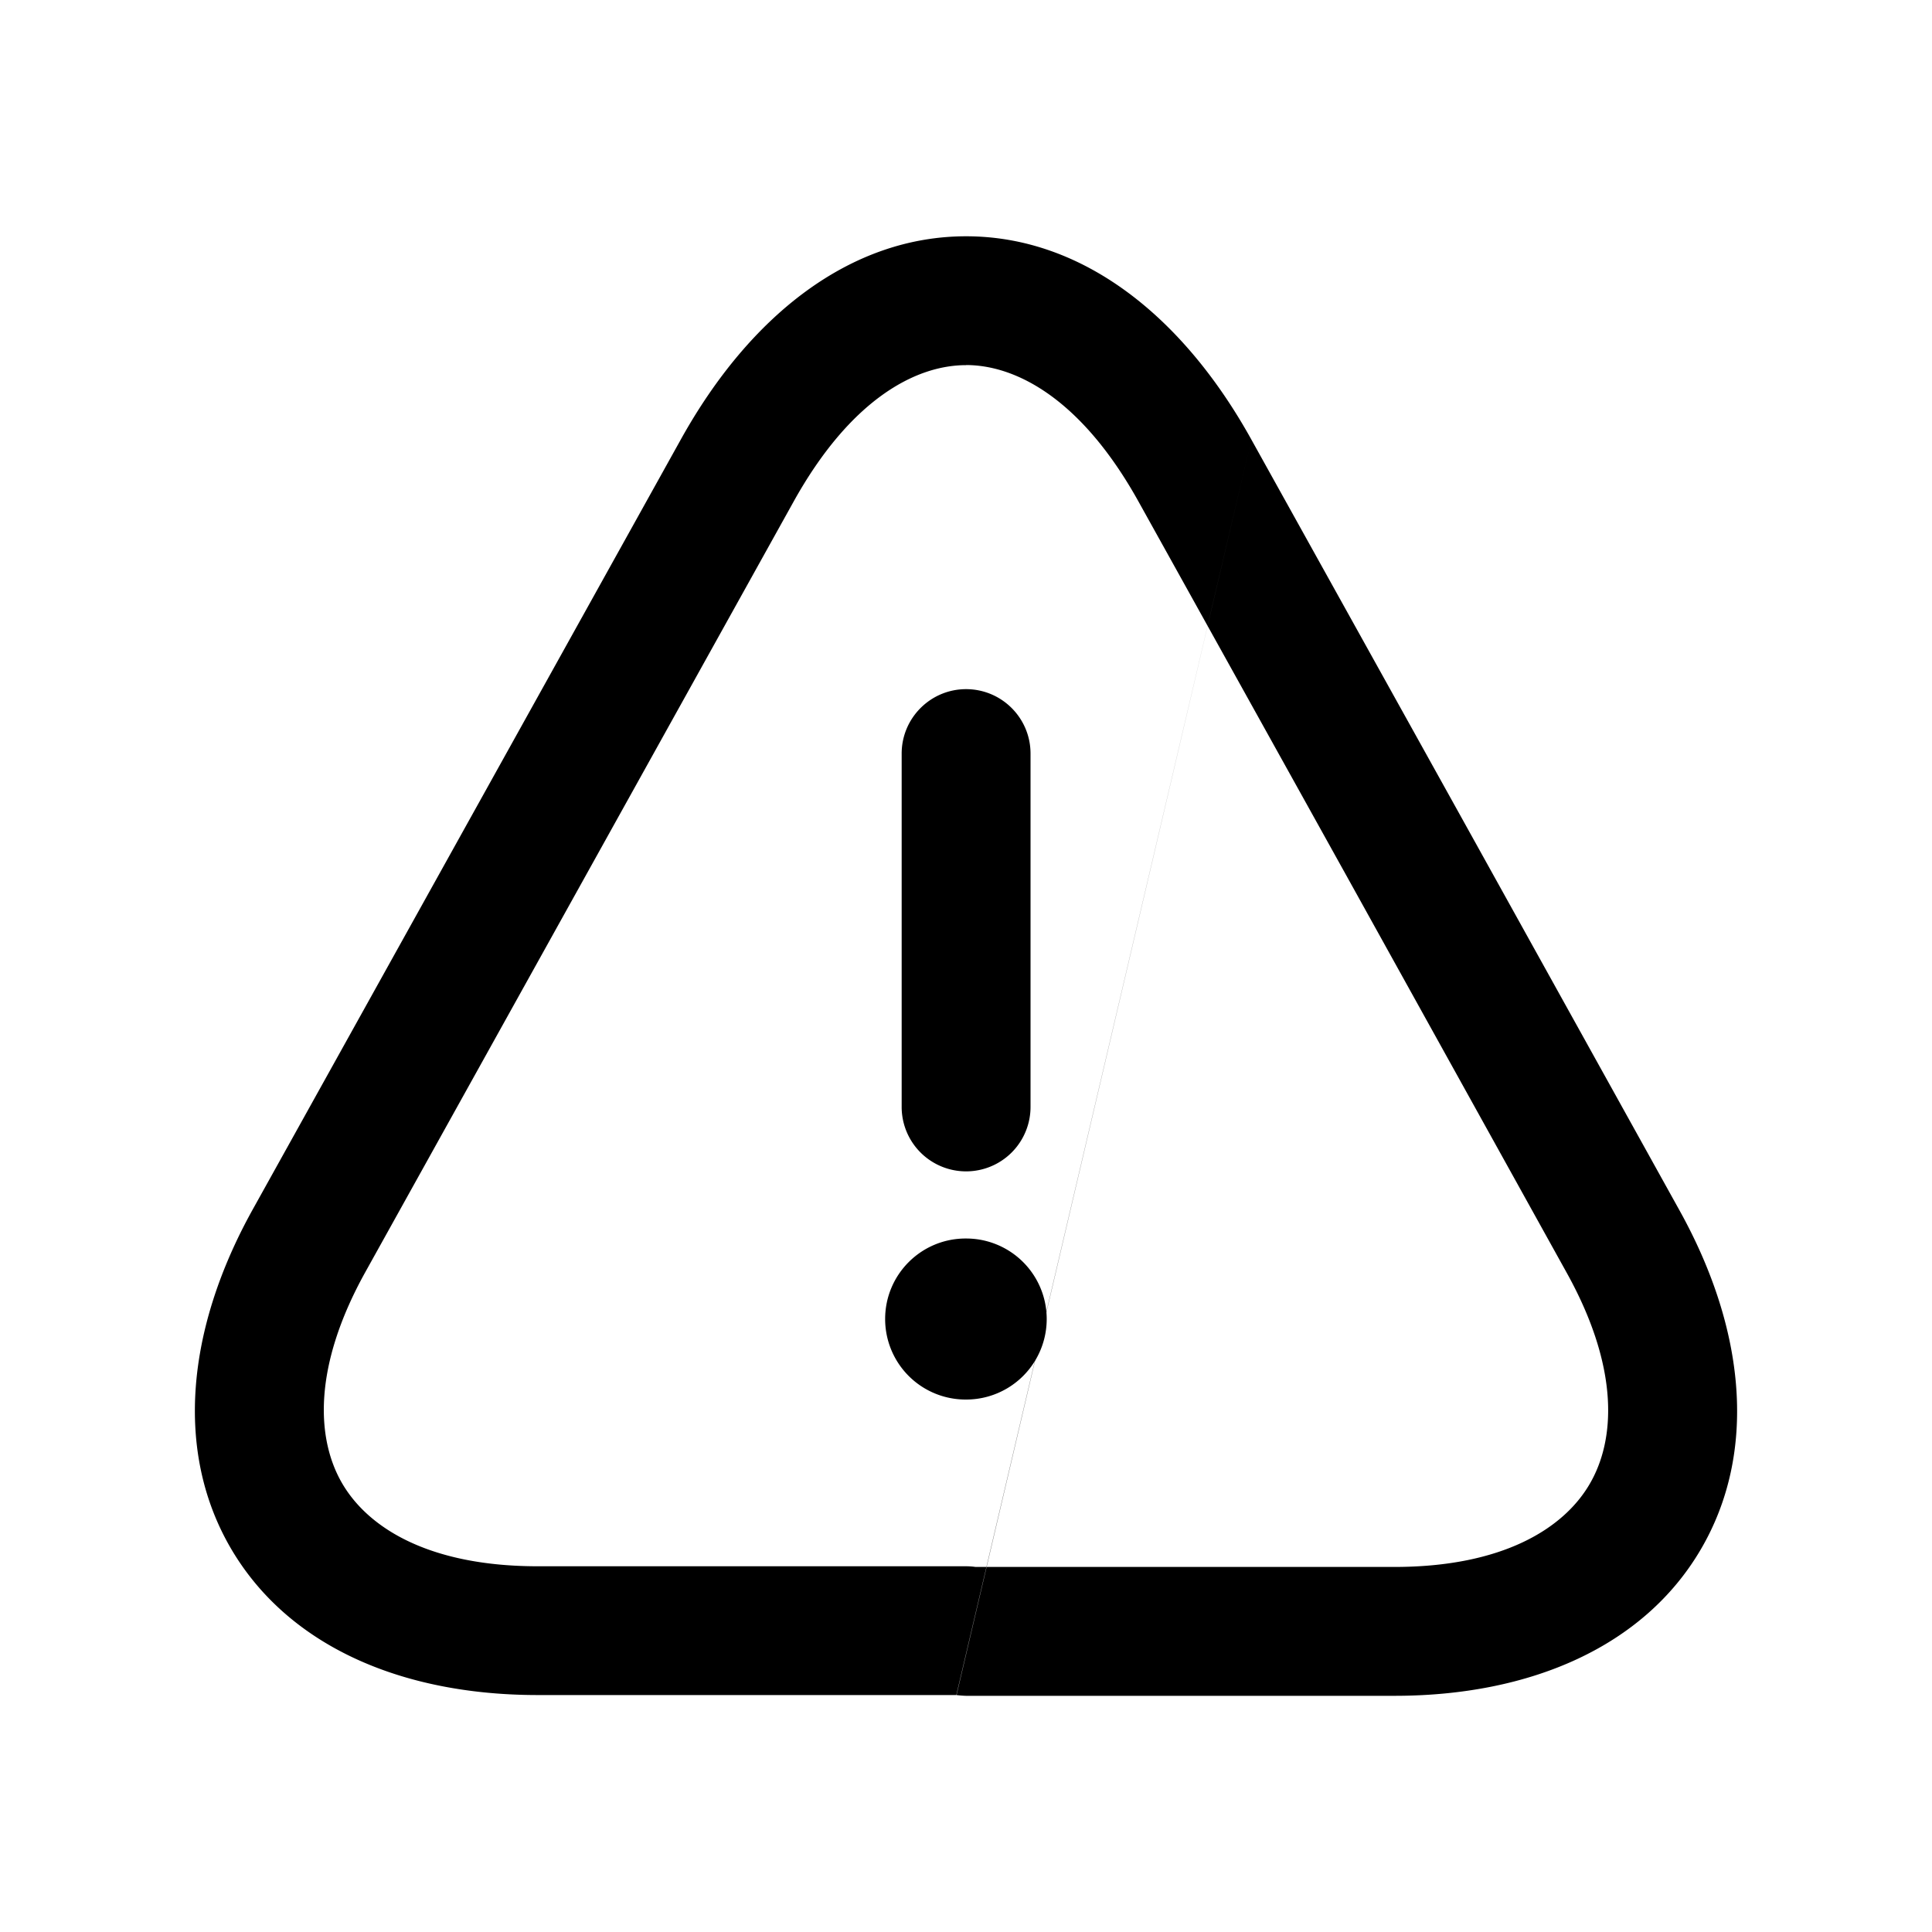 <svg xmlns="http://www.w3.org/2000/svg" fill="none" viewBox="0 0 20 20">
    <path fill="currentColor" fill-rule="evenodd" d="M10 7.134c.37 0 .668.299.668.667v3.658a.667.667 0 0 1-1.334 0V7.801c0-.368.299-.667.667-.667Z" clip-rule="evenodd"/>
    <path fill="currentColor" fill-rule="evenodd" d="M10 3.78c-.526 0-1.201.36-1.787 1.417L3.78 13.172c-.544.981-.506 1.727-.236 2.187s.9.855 2.024.855H10q.05 0 .099.007h4.335c1.118 0 1.75-.395 2.02-.855.272-.461.31-1.206-.233-2.186L13.94 9.068l-2.151-3.87C11.203 4.14 10.527 3.779 10 3.779Zm-.098 13.767H5.567c-1.416 0-2.585-.511-3.174-1.513-.587-1.001-.465-2.272.22-3.508l4.434-7.975c.717-1.292 1.76-2.105 2.954-2.105 1.193 0 2.236.812 2.953 2.104m0 0 2.151 3.87 2.283 4.113c.686 1.237.805 2.508.217 3.509s-1.758 1.513-3.17 1.513H10a1 1 0 0 1-.1-.008" clip-rule="evenodd"/>
    <path fill="currentColor" fill-rule="evenodd" d="M9.163 13.654c0-.46.373-.833.833-.833h.006a.833.833 0 0 1 0 1.667h-.006a.833.833 0 0 1-.833-.834" clip-rule="evenodd"/>
</svg>
